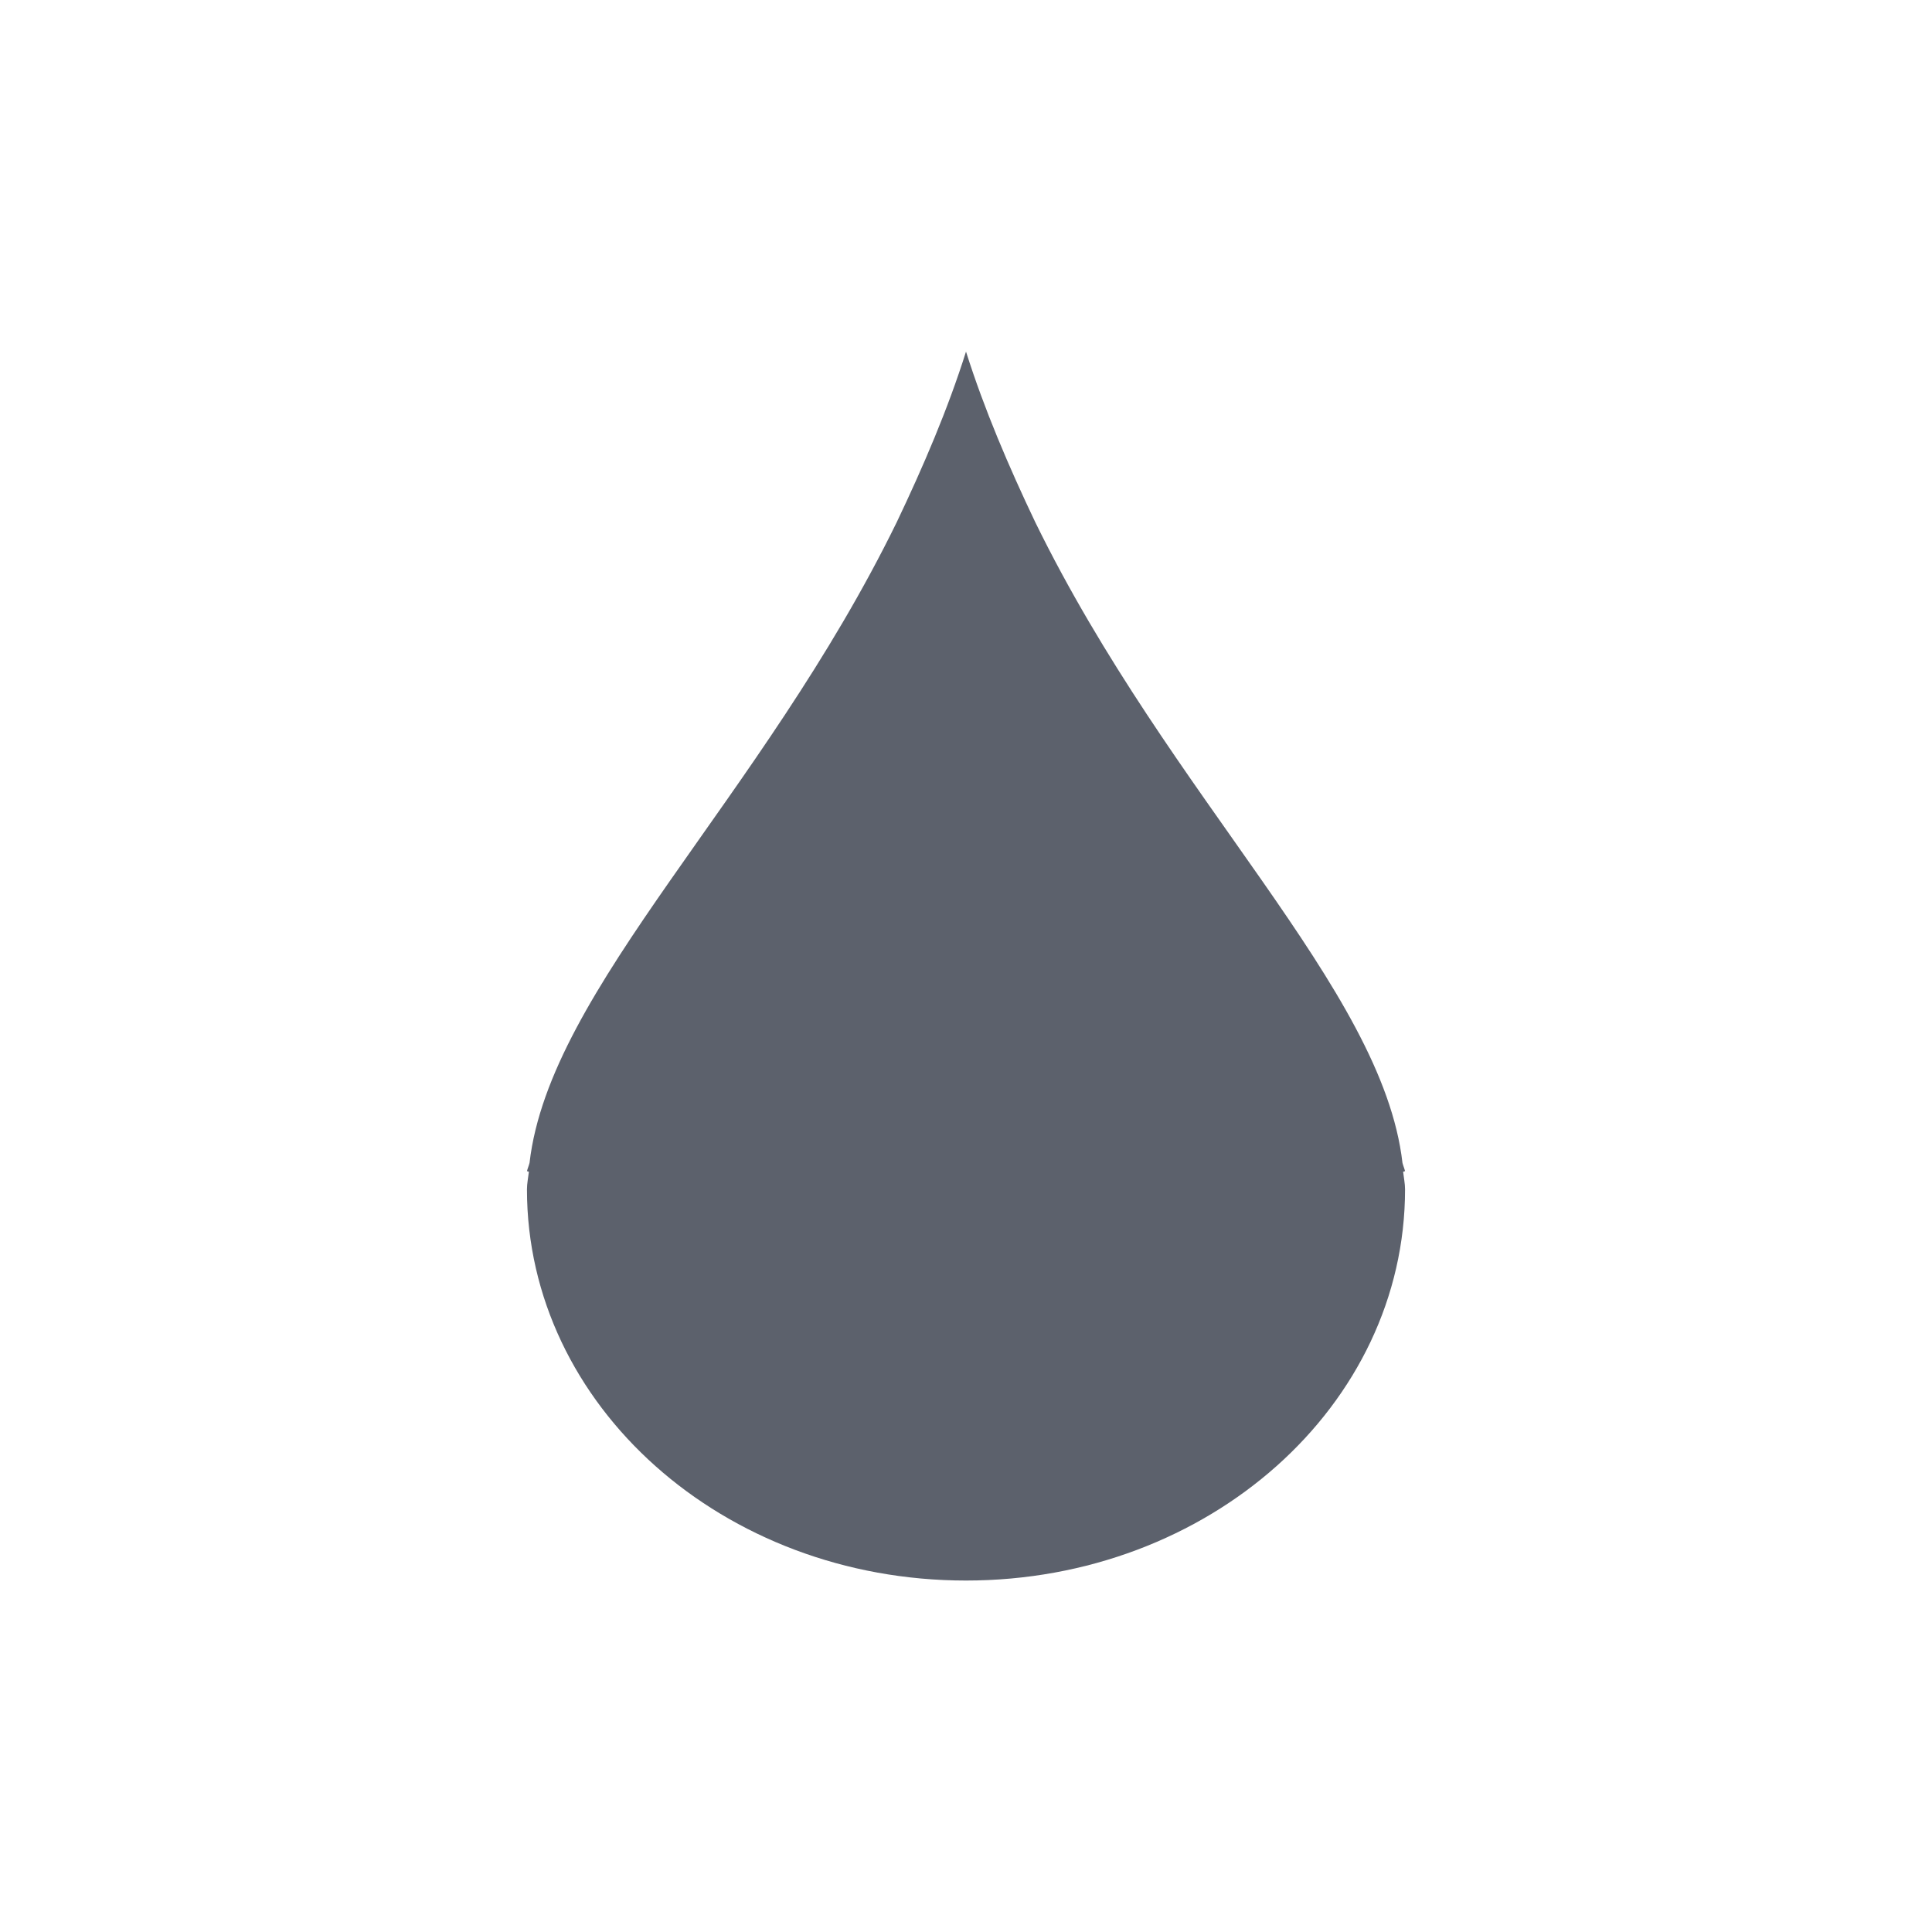 <svg height="12pt" viewBox="0 0 12 12" width="12pt" xmlns="http://www.w3.org/2000/svg"><path d="m6 2.184c-.113.359-.266.715-.43 1.059-.84 1.719-2.156 2.895-2.281 3.98-.004.016-.012.035-.016.051l.012.004c-.004.035-.012.074-.012.109 0 1.344 1.219 2.43 2.727 2.43s2.727-1.086 2.727-2.43c0-.035-.008-.074-.012-.109l.012-.004c-.004-.016-.012-.035-.016-.051-.125-1.086-1.441-2.262-2.281-3.98-.164-.344-.316-.699-.43-1.059zm0 0" fill="#5c616c"/></svg>